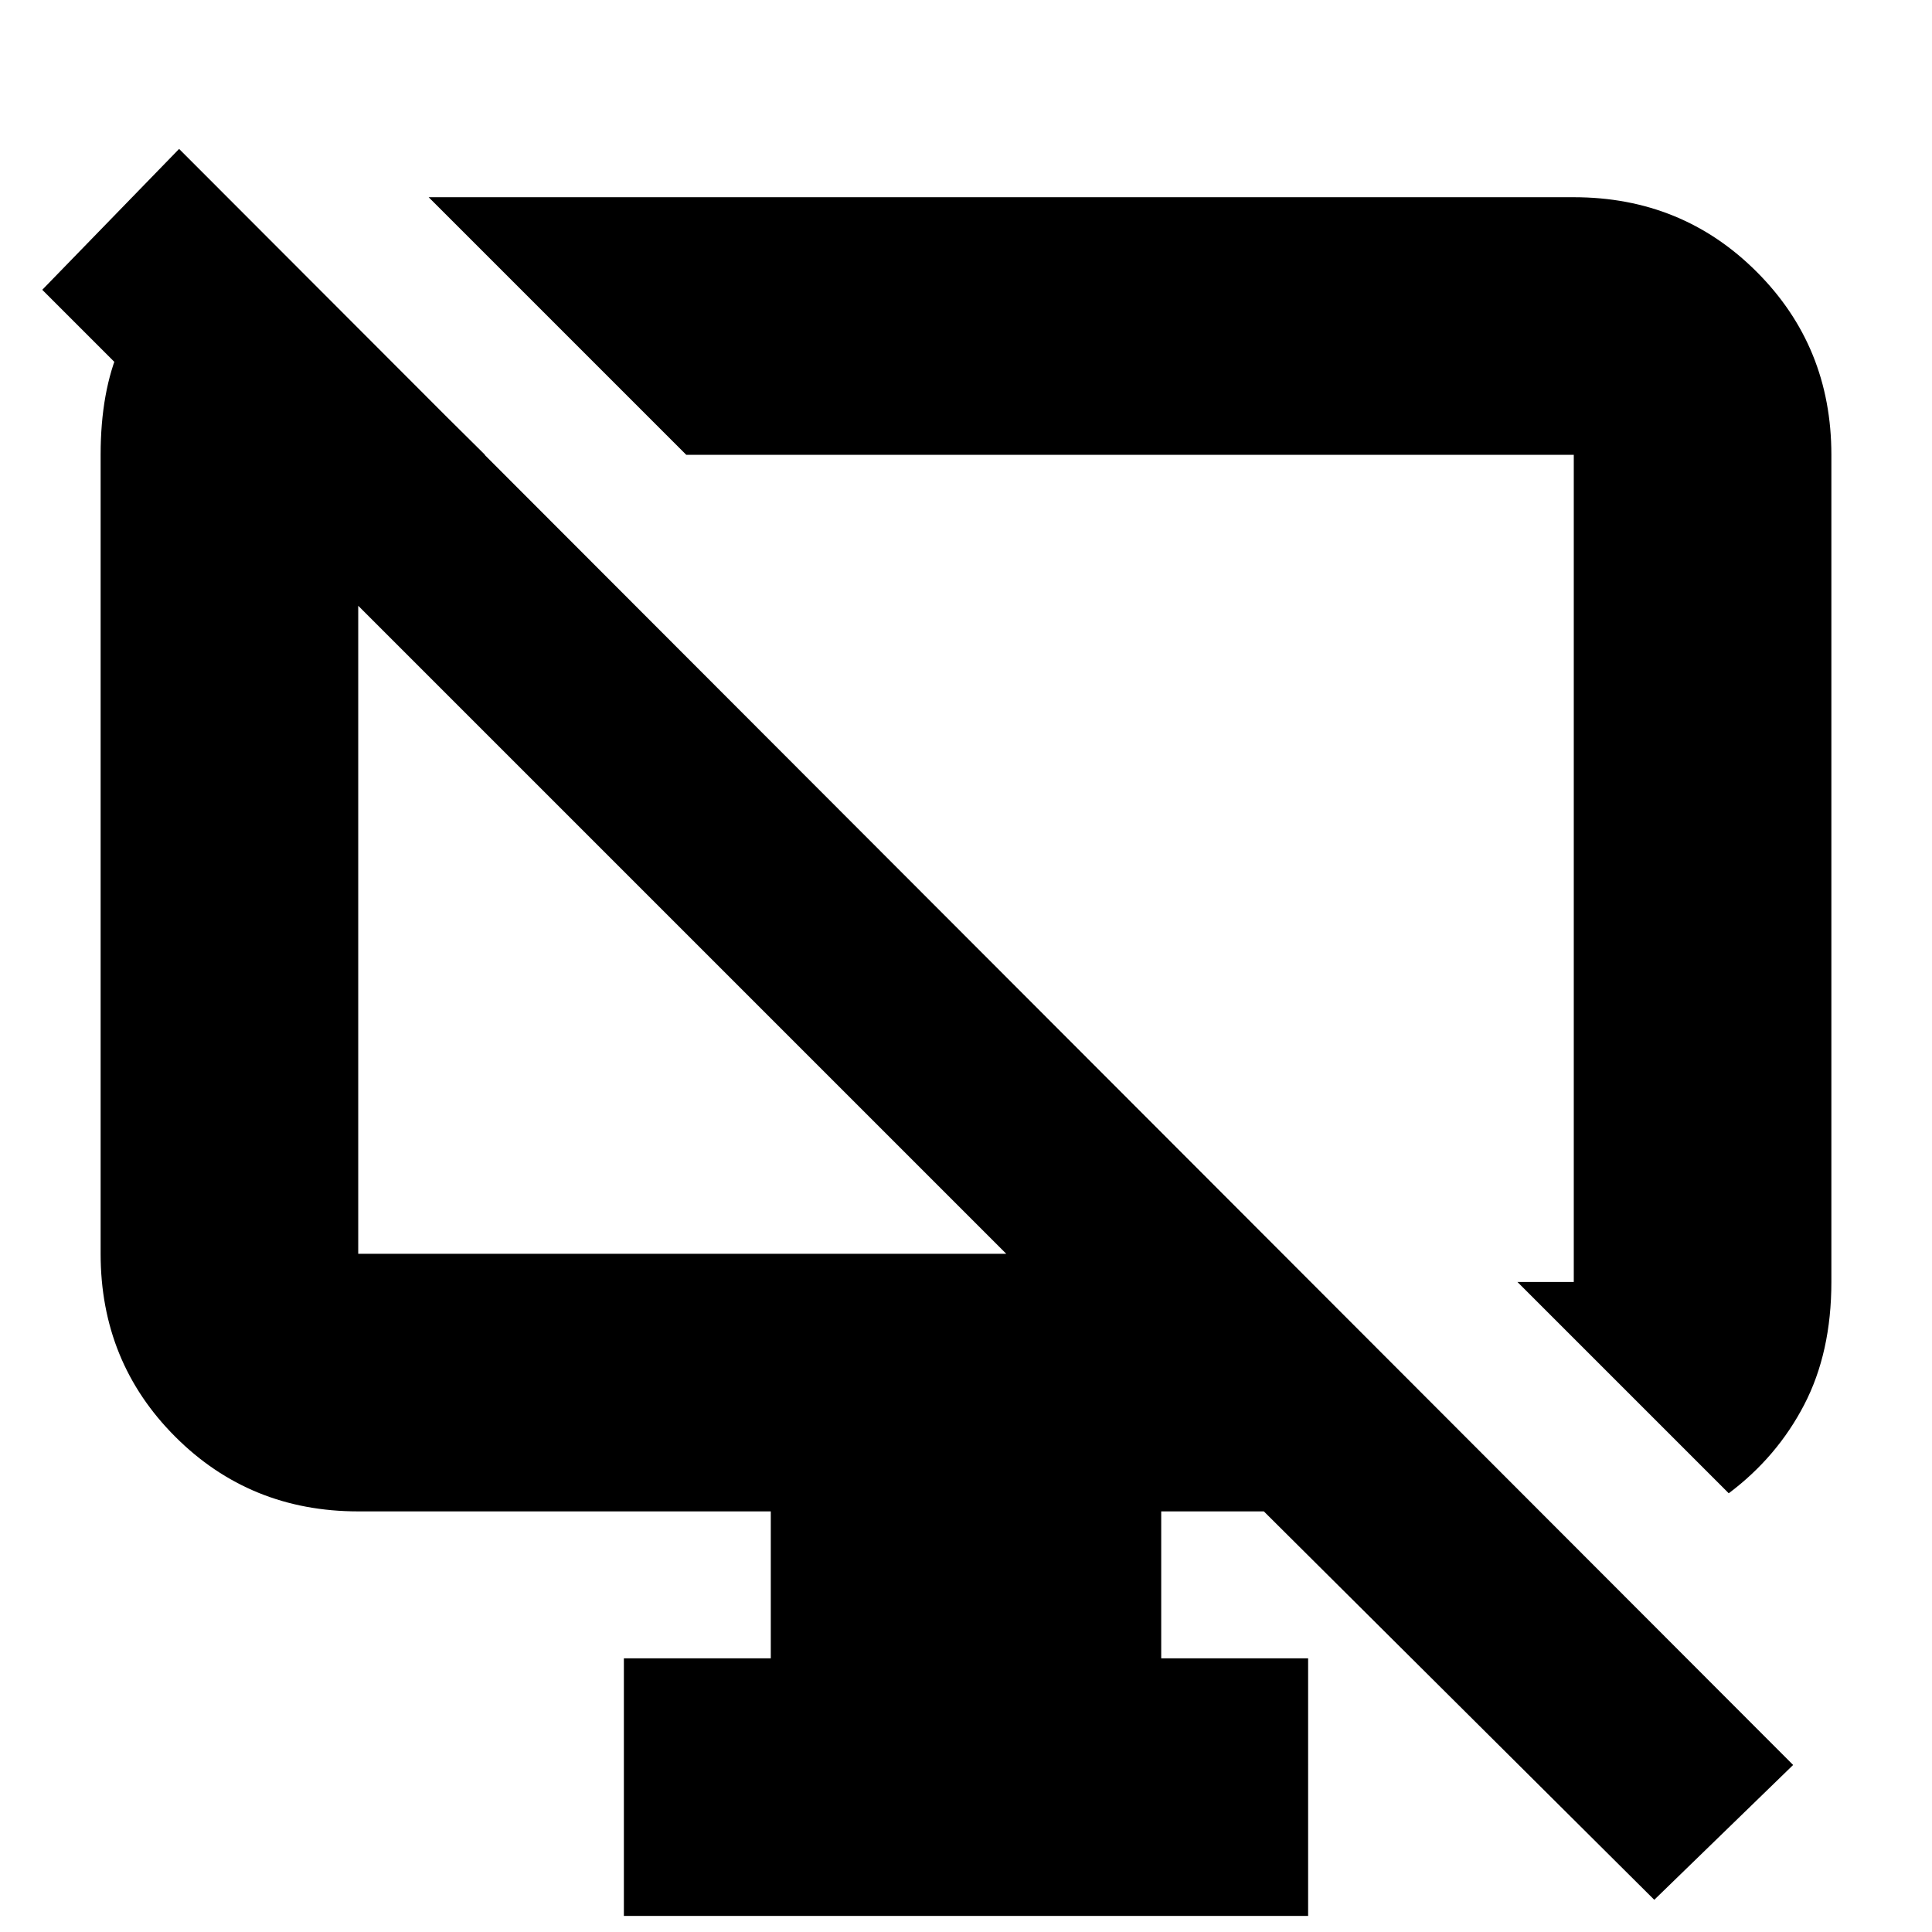 <svg xmlns="http://www.w3.org/2000/svg" height="20" viewBox="0 -960 960 960" width="20"><path d="m127-847 114 113h-63v397h322L21-816l68-70L891-83l-69 67-194-193h-51v73h73V-8H310v-128h73v-73H178q-53.82 0-90.91-37.09Q50-283.17 50-337v-397q0-63 38.5-88l38.5-25Zm732 629L754-323h28v-411H341L213-862h569q53.83 0 90.91 37.09Q910-787.83 910-734v411q0 35-13.5 61T859-218ZM547-528Zm-208 29Z"/></svg>